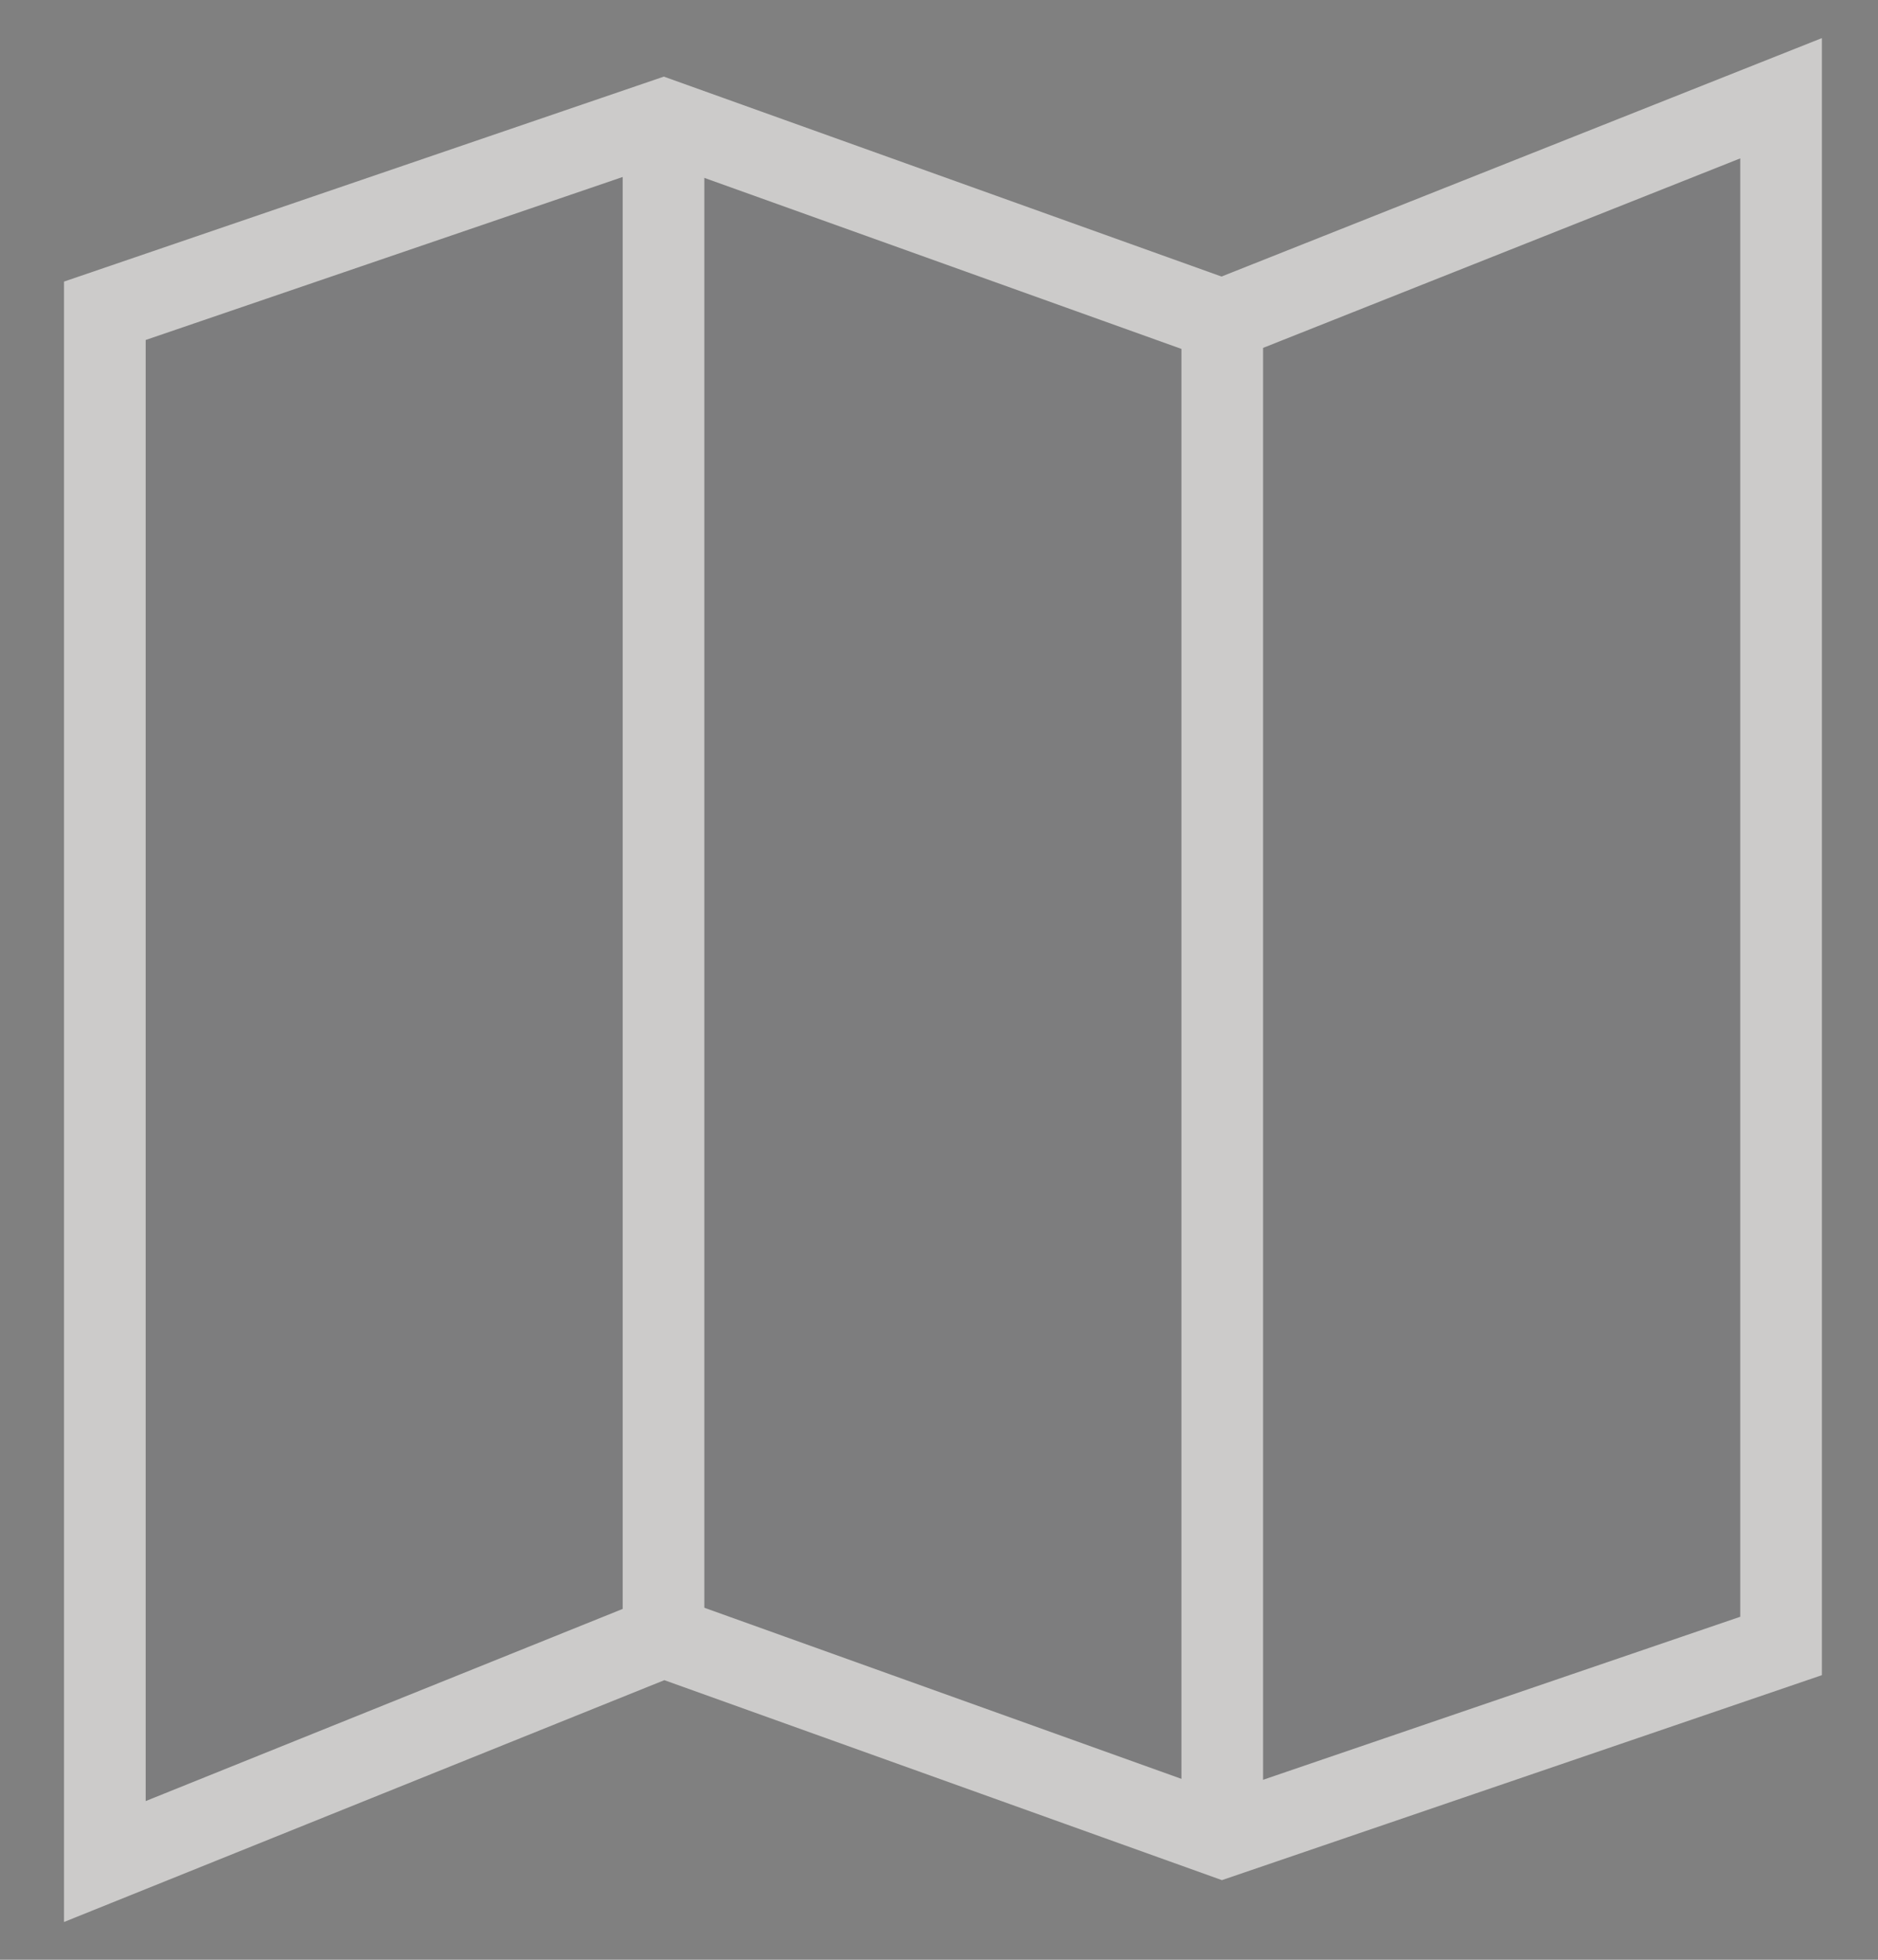 <?xml version="1.0" encoding="UTF-8"?>
<svg width="23px" height="24px" viewBox="0 0 23 24" version="1.1" xmlns="http://www.w3.org/2000/svg" xmlns:xlink="http://www.w3.org/1999/xlink">
    <rect x="0" y="0" width="23" height="24" fill="#808080" stroke="none"/>
    <!-- Generator: sketchtool 50 (54983) - http://www.bohemiancoding.com/sketch -->
    <title>0C7C3803-AF3E-4292-B39D-268B72004142</title>
    <desc>Created with sketchtool.</desc>
    <defs></defs>
    <g id="Stories" stroke="none" stroke-width="1" fill="none" fill-rule="evenodd" opacity="0.6">
        <g id="Single-Story" transform="translate(-287, -387)" stroke="#FFFDFB">
            <g id="Story-Map" transform="translate(288, 388)">
                <g id="Map">
                    <polygon id="Stroke-1" fill-opacity="0.05" fill="#253449" points="0.284 2.806 7.126 0.468 13.969 2.921 20.813 0.203 20.813 19.157 13.969 21.495 7.126 19.041 0.284 21.797"></polygon>
                    <path d="M7.126,0.469 L7.126,19.041" id="Stroke-3"></path>
                    <path d="M13.969,2.92 L13.969,21.494" id="Stroke-5"></path>
                </g>
            </g>
        </g>
    </g>
</svg>